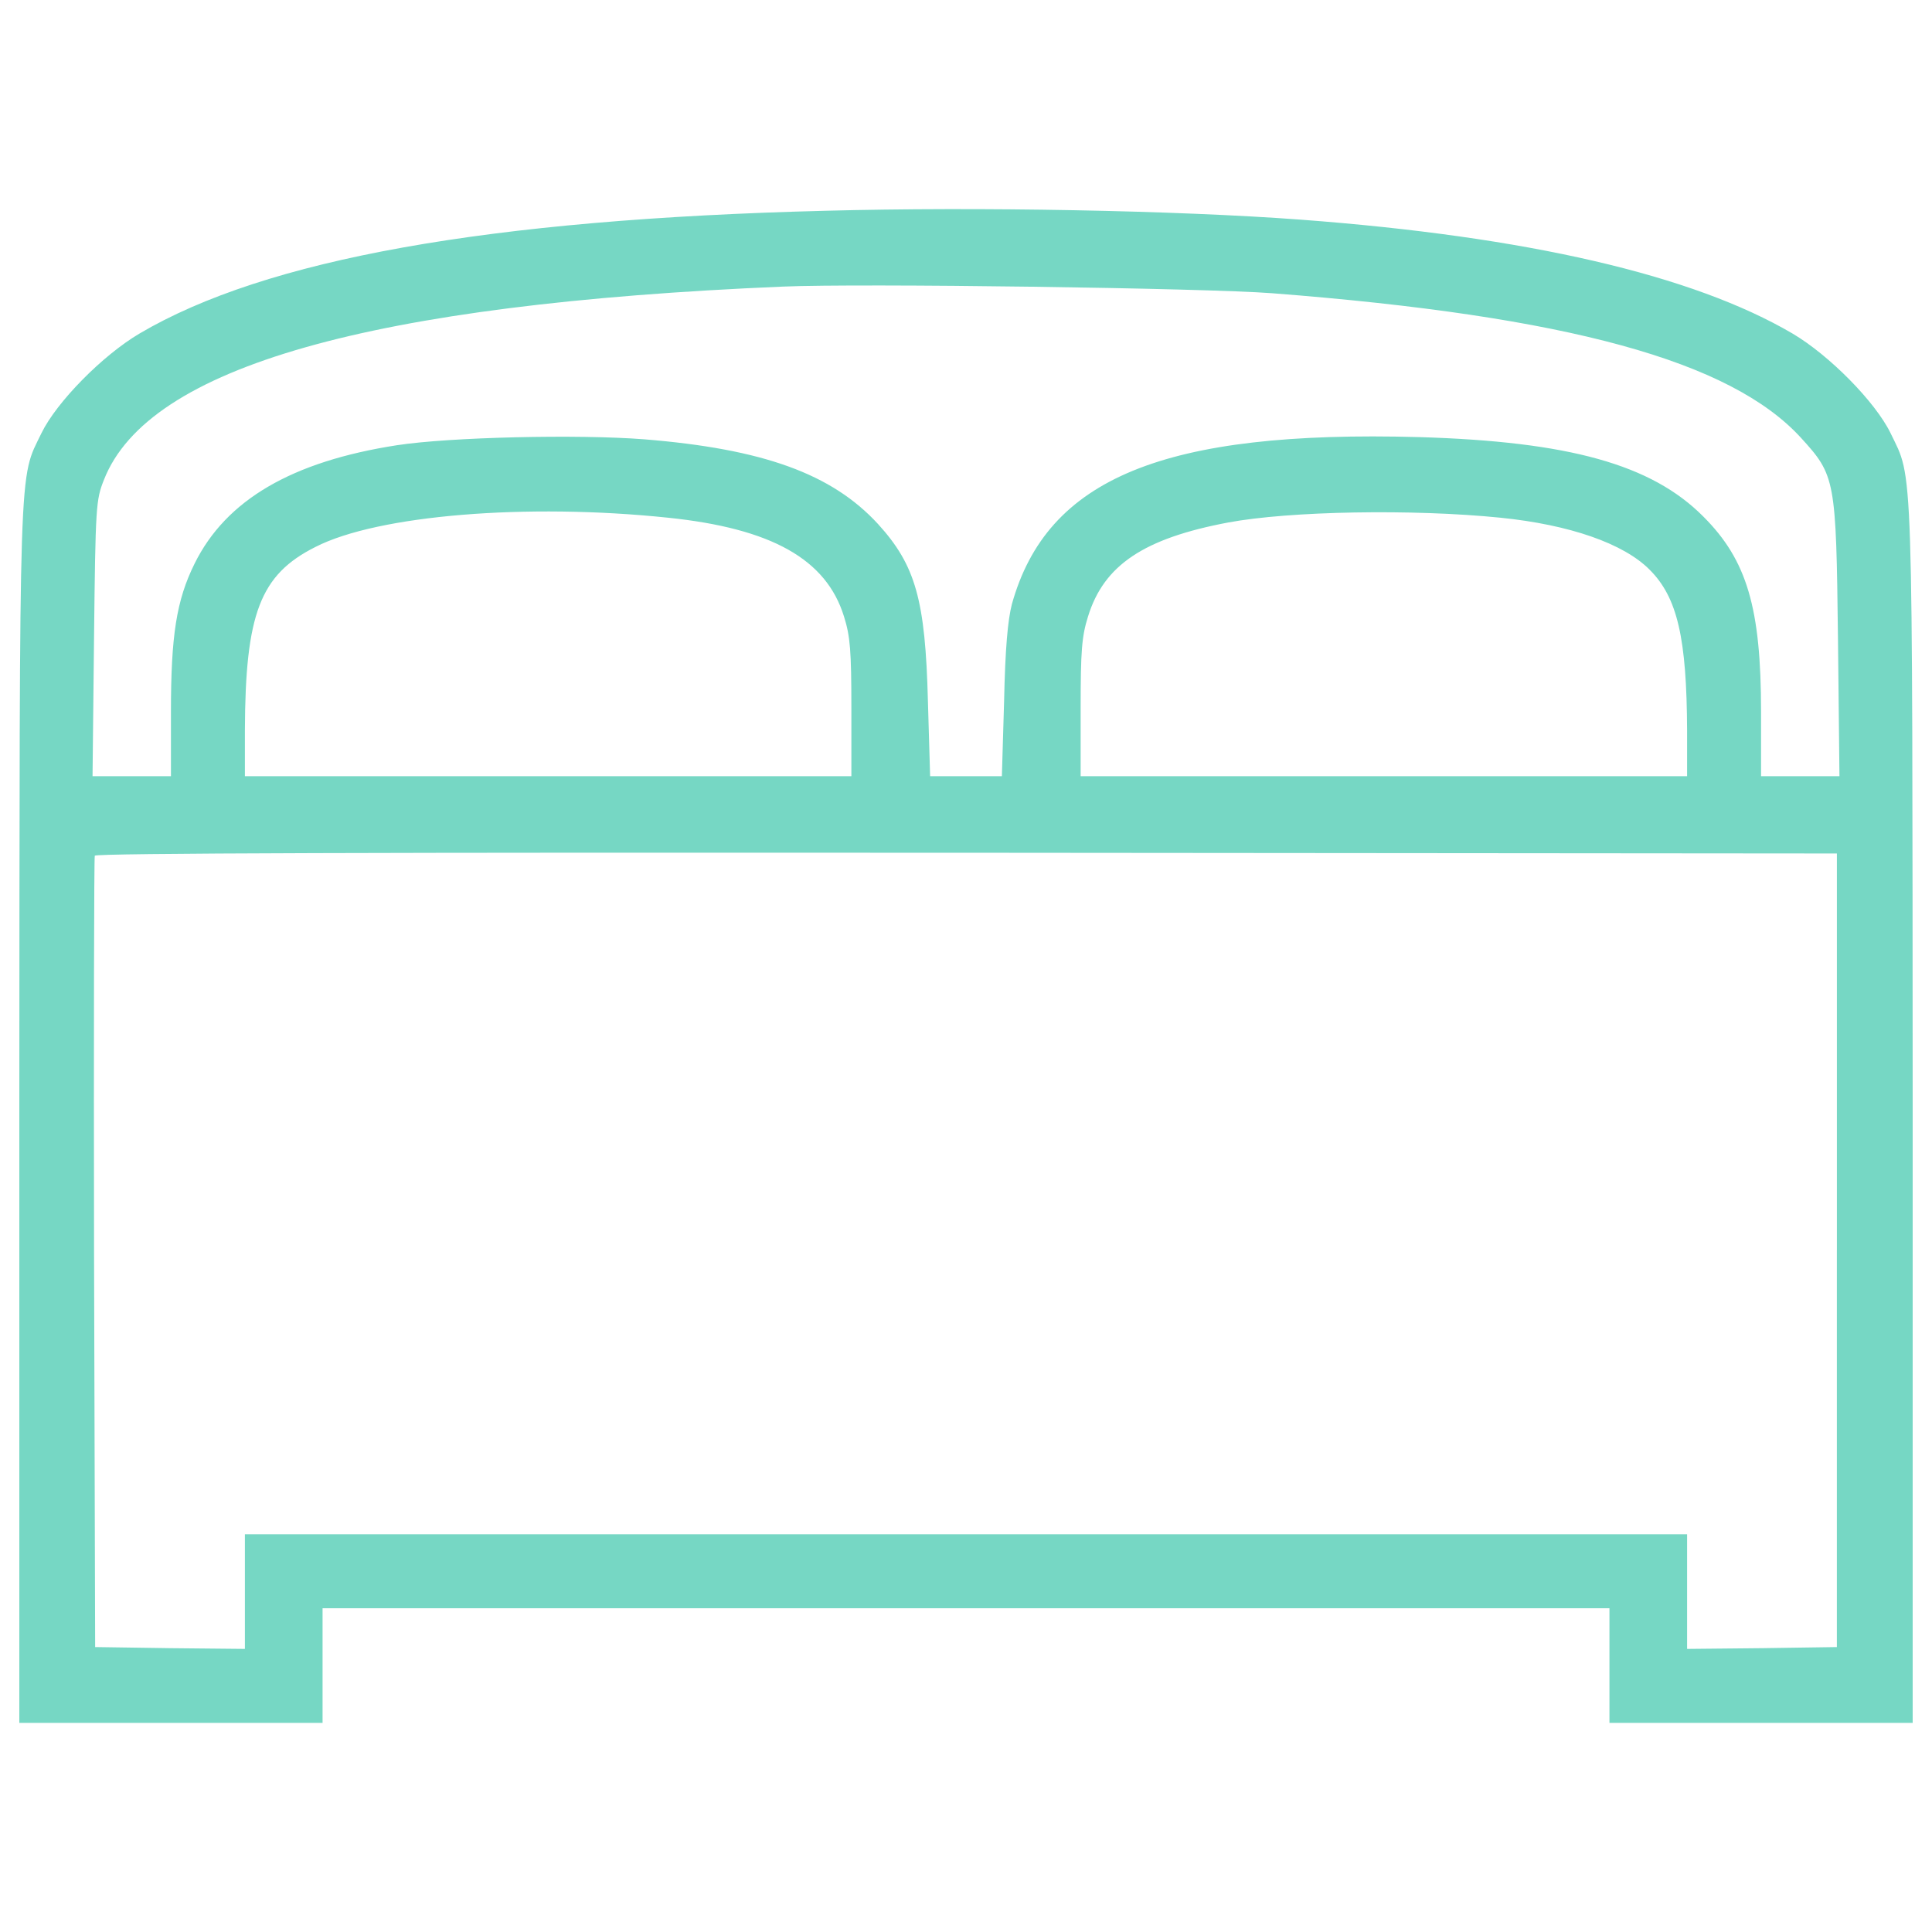 <?xml version="1.0" encoding="utf-8"?>
<!-- Svg Vector Icons : http://www.onlinewebfonts.com/icon -->
<!DOCTYPE svg PUBLIC "-//W3C//DTD SVG 1.1//EN" "http://www.w3.org/Graphics/SVG/1.1/DTD/svg11.dtd">
<svg version="1.1" xmlns="http://www.w3.org/2000/svg" xmlns:xlink="http://www.w3.org/1999/xlink" x="0px" y="0px" viewBox="0 0 1000 1000" enable-background="new 0 0 1000 1000" xml:space="preserve">
<g><g transform="translate(0,410) scale(0.1,-0.1)"><path fill="#76D7C4" d="M4272.7,3009.1c-1747.5-44-2897.9-250.7-3550.6-635.5c-191.4-112.9-428.7-354.1-507.2-514.9C96.2,1611.8,101.9,1786,100-1663.2v-3154.4h784.8h784.8v296.7v296.7H5000h3330.5v-296.7v-296.7h784.8H9900v3154.4c-1.9,3449.1,3.8,3275-114.8,3521.9c-78.5,160.8-315.8,402-507.2,514.9C8763,2676,7907.5,2875.1,6732.2,2963.1C6089.1,3011,5063.2,3030.1,4272.7,3009.1z M6584.8,2582.2c1531.2-118.7,2373.4-350.3,2737.1-748.4c178-195.2,181.8-214.4,191.4-1037.4l7.7-713.9h-202.9h-202.9v333c0,537.9-72.7,784.8-298.6,1010.6c-268,269.9-694.8,388.5-1471.9,411.5C6024,1874,5419.2,1625.2,5237.4,972.5c-21.1-82.3-34.5-227.8-40.2-501.5l-11.5-388.6H5000h-185.7L4802.9,471c-13.4,522.5-63.2,702.5-258.4,916.8c-239.3,260.3-595.3,388.5-1209.7,438.3c-342.6,26.8-1006.8,11.5-1280.5-30.6c-543.6-84.2-884.3-283.3-1047-612.5c-93.8-189.5-122.5-371.3-122.5-767.5v-333H681.9H479l7.7,713.9c7.7,685.2,9.6,715.9,51.7,821.1c229.7,583.8,1378.1,909.2,3514.2,999.1C4452.6,2633.9,6238.4,2609,6584.8,2582.2z M3457.3,1420.4c535.9-55.5,819.2-214.4,911.1-511c32.5-103.4,38.3-178,38.3-474.7V82.5H2837.1H1267.6v235.4c1.9,604.8,78.5,807.7,365.6,951.3C1954.7,1433.8,2726.1,1496.9,3457.3,1420.4z M7765.8,1420.4c359.8-36.4,639.3-134,773.3-269.9c143.6-143.6,191.4-354.1,193.3-832.6V82.5H7162.9H5593.4v352.2c0,296.7,5.7,371.3,38.3,474.7c82.3,266.1,289,403.9,725.4,486.2C6674.8,1454.8,7310.3,1466.3,7765.8,1420.4z M9507.6-2371.4v-2053.8l-386.6-5.7l-388.6-3.8v296.7v296.7H5000H1267.6V-4138v-296.7l-386.6,3.8l-388.5,5.7l-5.7,2038.5c-1.9,1121.7,0,2048,3.8,2057.6c3.8,13.4,1523.6,17.2,4511.4,15.3l4505.7-3.8V-2371.4z"/></g></g>
</svg>